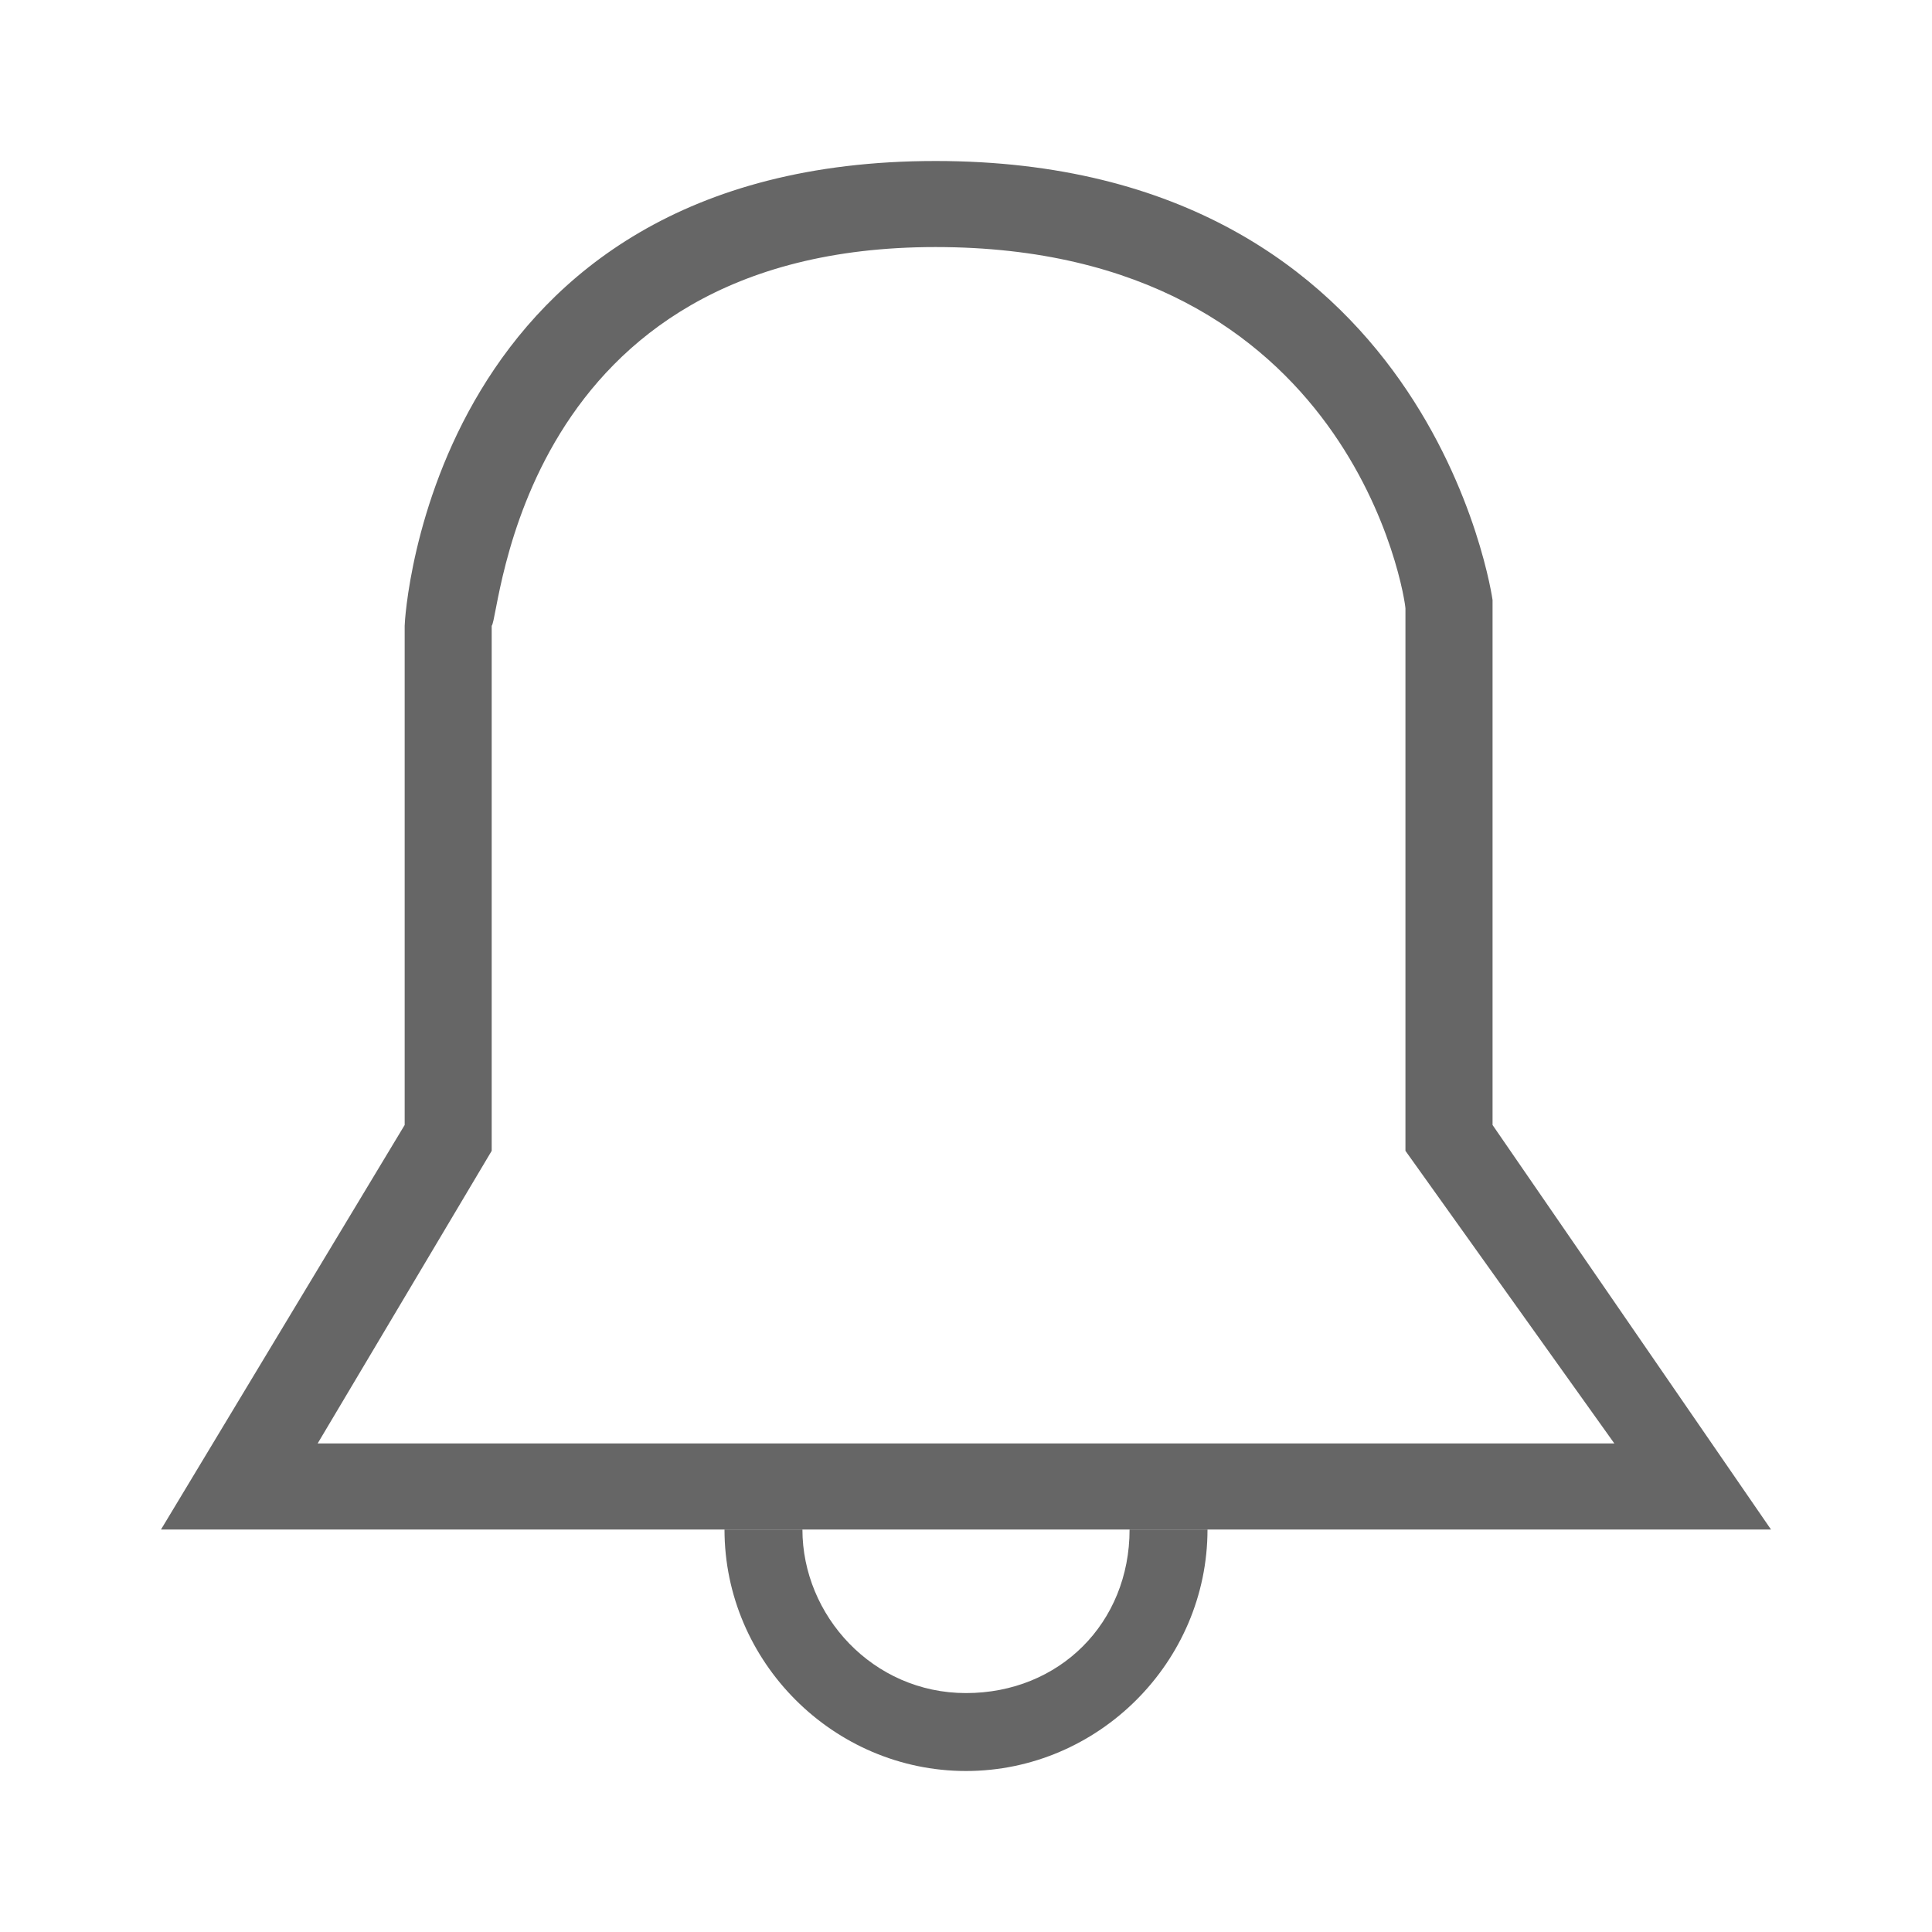 <?xml version="1.0" encoding="UTF-8"?>
<svg width="24px" height="24px" viewBox="0 0 24 24" version="1.1" xmlns="http://www.w3.org/2000/svg" xmlns:xlink="http://www.w3.org/1999/xlink">
    <!-- Generator: Sketch 49.1 (51147) - http://www.bohemiancoding.com/sketch -->
    <title>icon_gongsiqiehuan copy</title>
    <desc>Created with Sketch.</desc>
    <defs></defs>
    <g id="icon_gongsiqiehuan-copy" stroke="none" stroke-width="1" fill="none" fill-rule="evenodd">
        <g id="消息" transform="translate(2, 2)" fill="#666666" fill-rule="nonzero">
            <path d="M20,17 L0,17 L3.027,11.975 L3.027,5.774 C3.027,5.667 3.351,0 9.622,0 C15.784,0 16.541,5.453 16.541,5.453 L16.541,11.975 L20,17 Z M1.946,15.931 L18.054,15.931 L15.459,12.296 L15.459,5.56 C15.459,5.453 14.811,1.069 9.622,1.069 C4.432,1.069 4.216,5.667 4.108,5.774 L4.108,12.296 L1.946,15.931 Z" id="Shape"></path>
            <path d="M10,20 C8.355,20 7,18.645 7,17 L7.968,17 C7.968,18.065 8.839,19.032 10,19.032 C11.161,19.032 12.032,18.161 12.032,17 L13,17 C13,18.645 11.645,20 10,20 Z" id="Shape"></path>
        </g>
    </g>
</svg>